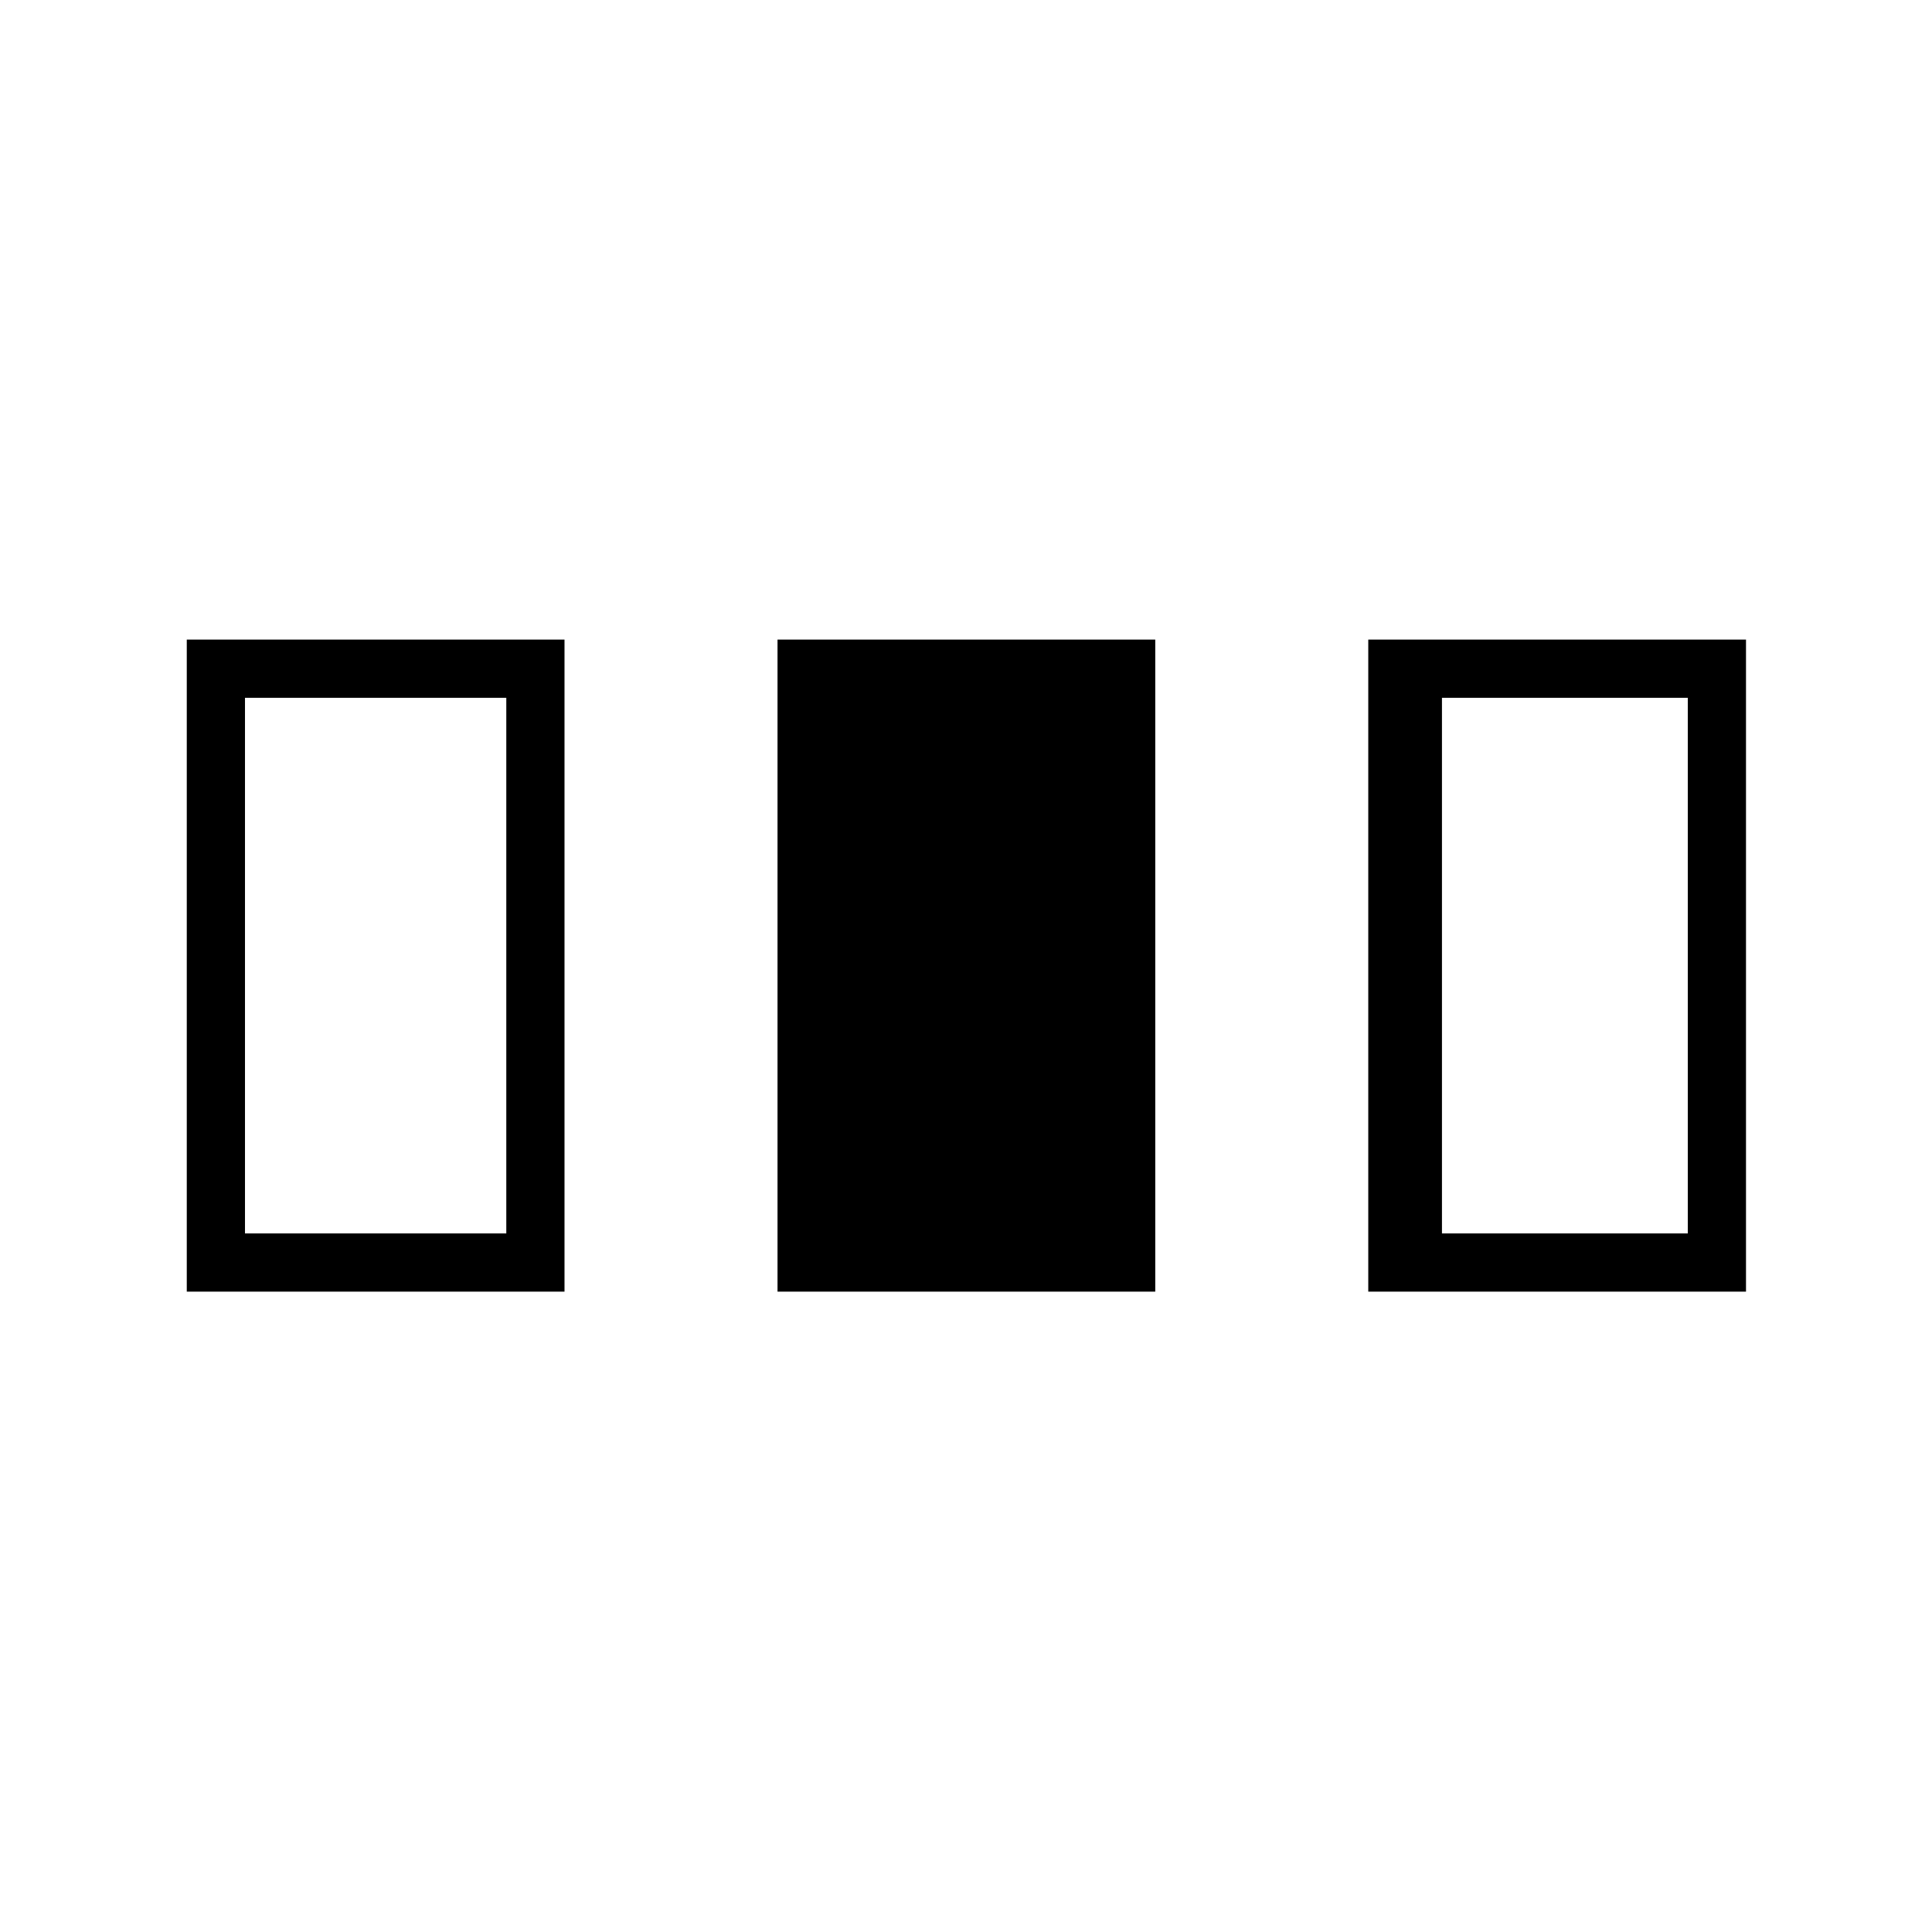 <svg xmlns="http://www.w3.org/2000/svg" height="20" viewBox="0 96 960 960" width="20"><path d="M92.808 737.808V413.807H280.5v324.001H92.808Zm293.538 0V413.807h187.693v324.001H386.346Zm293.539 0V413.807h187.692v324.001H679.885Zm-558.154-28.923h129.846V442.731H121.731v266.154Zm594.769 0h122.154V442.731H716.5v266.154Z"/></svg>